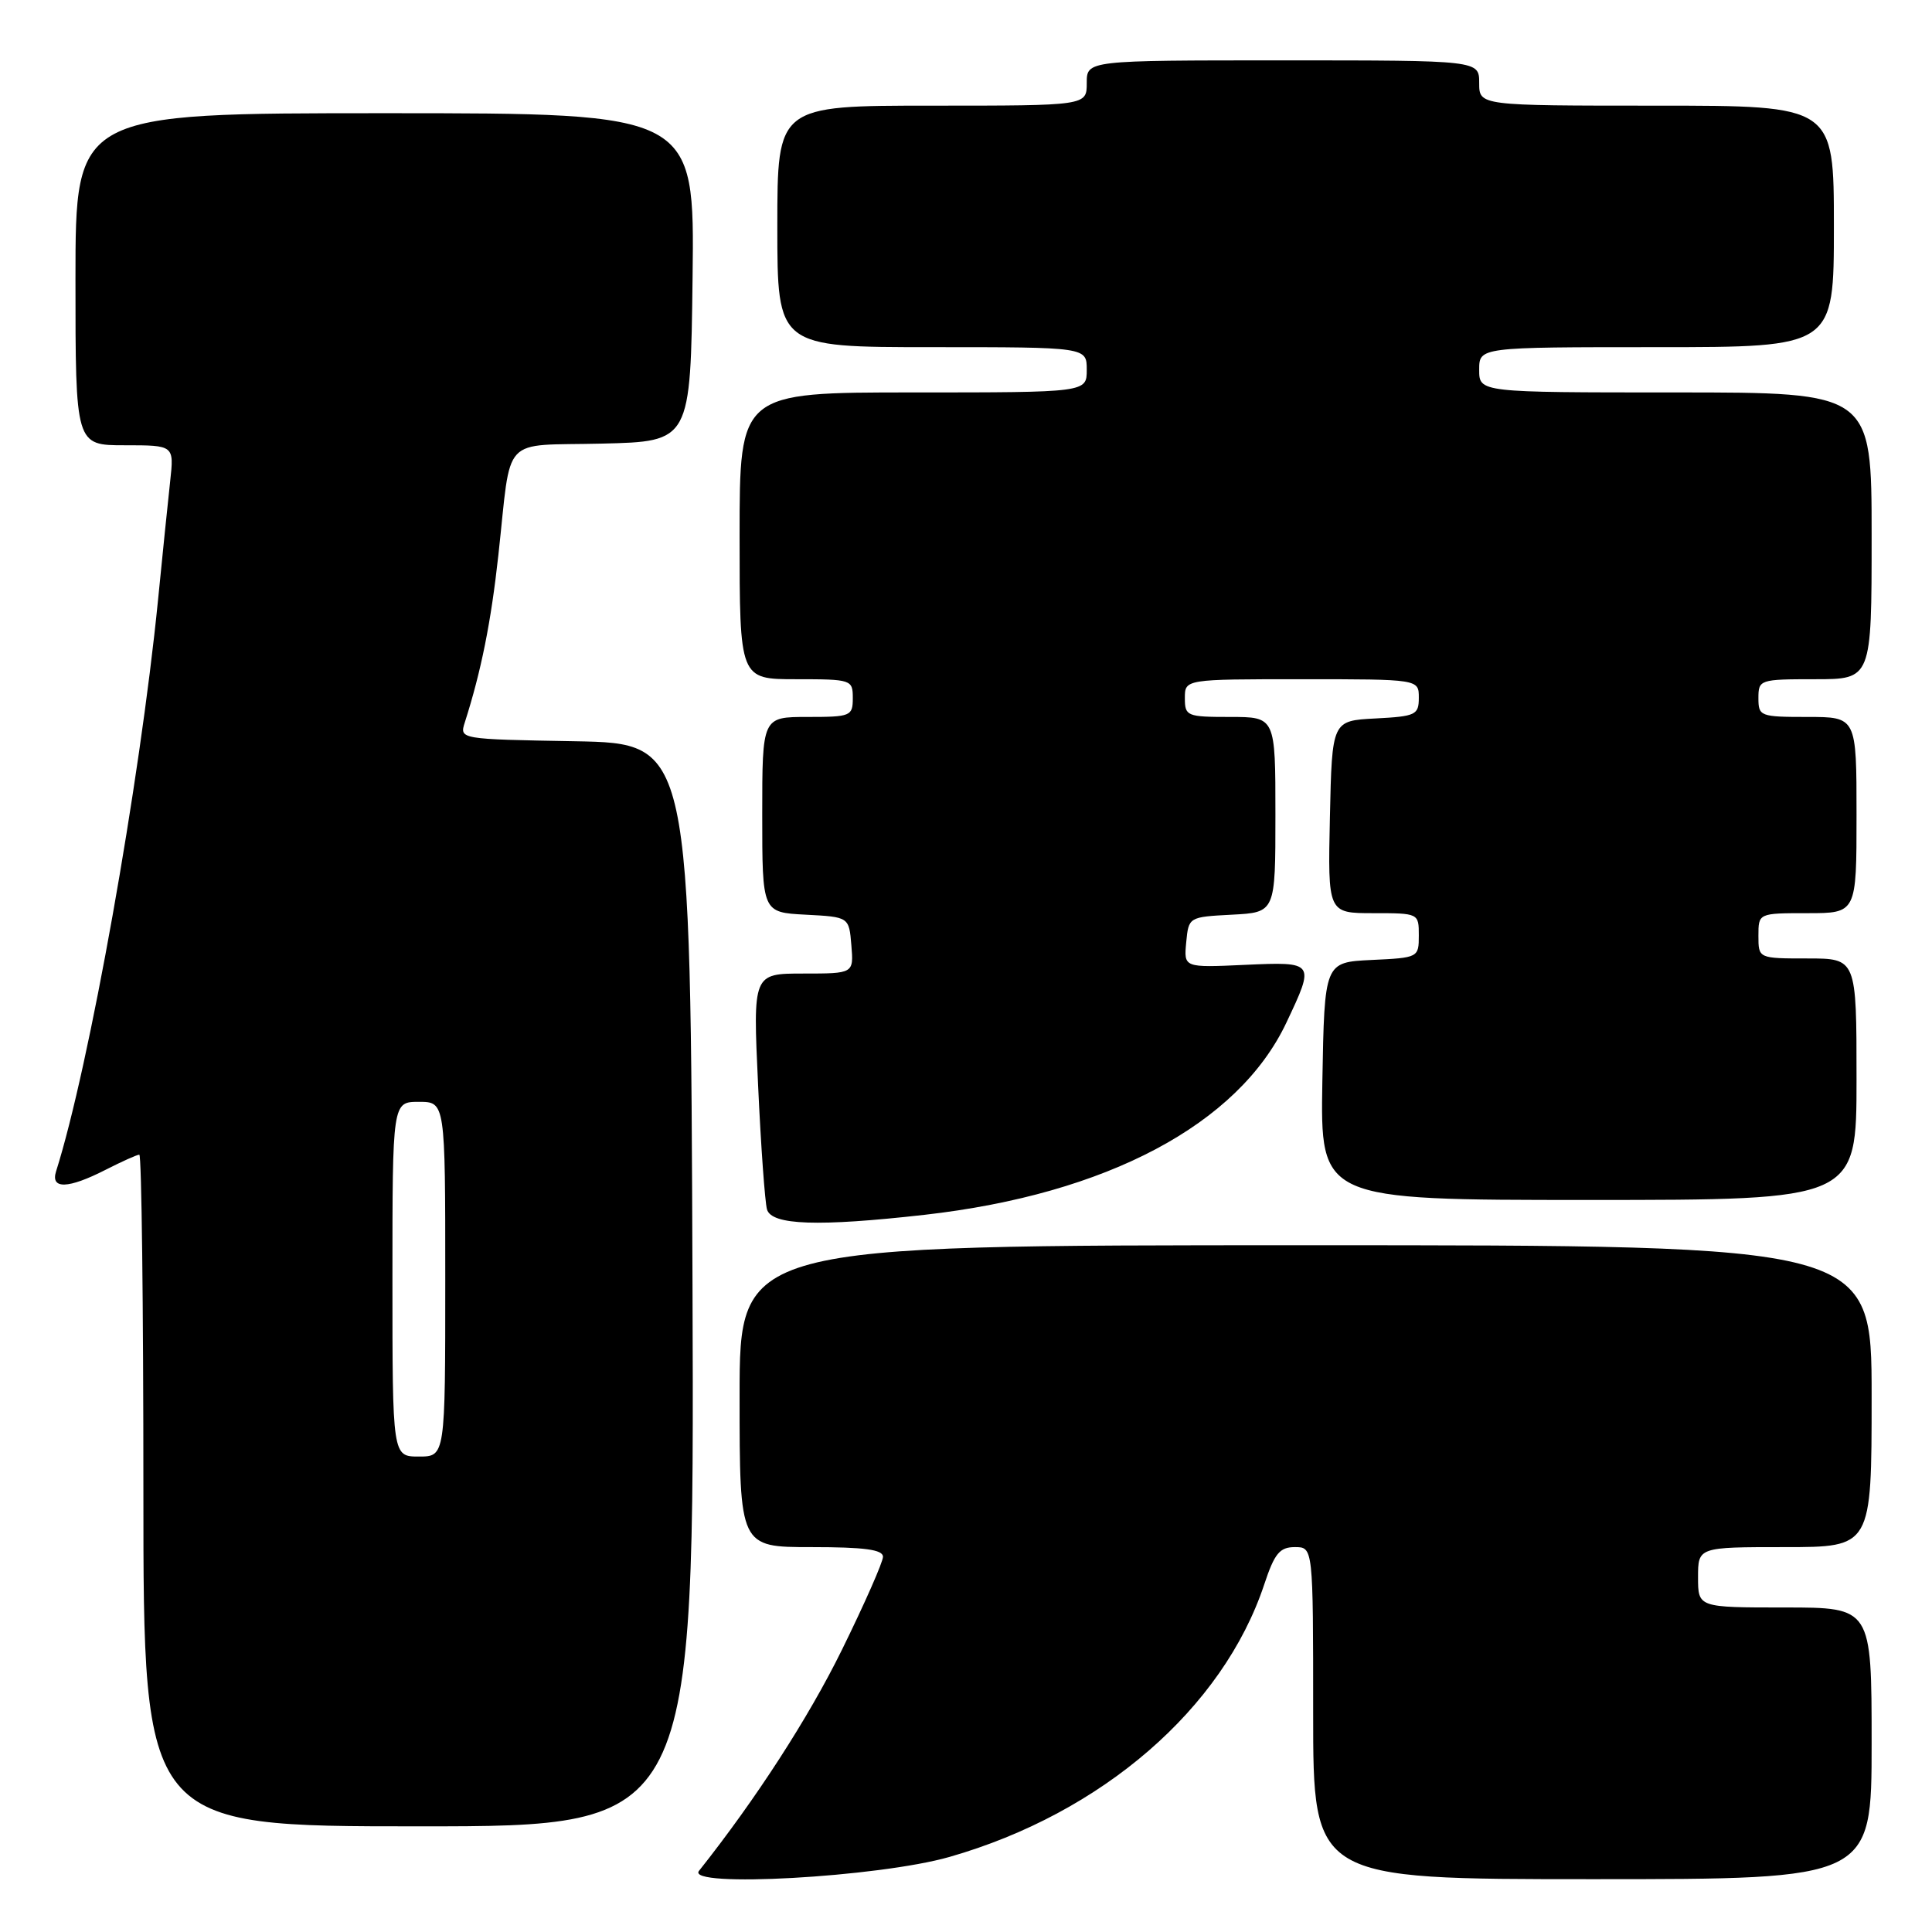 <?xml version="1.0" encoding="UTF-8" standalone="no"?>
<!DOCTYPE svg PUBLIC "-//W3C//DTD SVG 1.1//EN" "http://www.w3.org/Graphics/SVG/1.1/DTD/svg11.dtd" >
<svg xmlns="http://www.w3.org/2000/svg" xmlns:xlink="http://www.w3.org/1999/xlink" version="1.1" viewBox="0 0 256 256">
 <g >
 <path fill="currentColor"
d=" M 125.82 246.05 C 146.01 240.27 162.06 226.37 167.52 209.94 C 168.88 205.83 169.57 205.00 171.58 205.00 C 174.00 205.00 174.00 205.00 174.00 227.00 C 174.00 249.00 174.00 249.00 211.00 249.00 C 248.00 249.00 248.00 249.00 248.00 231.00 C 248.00 213.00 248.00 213.00 236.50 213.00 C 225.00 213.00 225.00 213.00 225.00 209.00 C 225.00 205.00 225.00 205.00 236.50 205.00 C 248.00 205.00 248.00 205.00 248.00 185.00 C 248.00 165.00 248.00 165.00 173.00 165.00 C 98.00 165.00 98.00 165.00 98.00 185.00 C 98.00 205.00 98.00 205.00 107.50 205.00 C 114.54 205.00 117.00 205.33 117.00 206.28 C 117.00 206.98 114.55 212.53 111.56 218.61 C 107.12 227.64 100.15 238.41 92.62 247.90 C 90.82 250.17 116.44 248.74 125.82 246.05 Z  M 91.76 170.25 C 91.50 98.50 91.50 98.50 76.19 98.22 C 60.88 97.95 60.88 97.95 61.59 95.72 C 63.76 88.93 65.06 82.46 66.04 73.52 C 67.82 57.37 66.20 59.11 79.76 58.78 C 91.50 58.50 91.50 58.50 91.77 36.75 C 92.04 15.00 92.04 15.00 51.02 15.00 C 10.00 15.00 10.00 15.00 10.00 37.00 C 10.00 59.00 10.00 59.00 16.53 59.00 C 23.07 59.00 23.07 59.00 22.55 63.75 C 22.26 66.36 21.54 73.45 20.94 79.50 C 18.52 103.78 11.81 141.43 7.43 155.21 C 6.67 157.61 9.03 157.54 14.00 155.00 C 16.16 153.90 18.16 153.00 18.46 153.00 C 18.76 153.00 19.00 173.02 19.00 197.50 C 19.00 242.00 19.00 242.00 55.51 242.00 C 92.01 242.00 92.01 242.00 91.76 170.25 Z  M 122.50 160.97 C 146.64 158.24 164.08 148.99 170.45 135.51 C 174.26 127.45 174.25 127.43 164.93 127.85 C 156.86 128.22 156.86 128.22 157.18 124.86 C 157.50 121.51 157.52 121.50 163.25 121.20 C 169.00 120.90 169.00 120.90 169.00 107.95 C 169.00 95.00 169.00 95.00 163.00 95.00 C 157.27 95.00 157.00 94.89 157.00 92.50 C 157.00 90.00 157.00 90.00 172.50 90.00 C 188.00 90.00 188.00 90.00 188.00 92.45 C 188.00 94.73 187.60 94.92 182.25 95.20 C 176.50 95.50 176.50 95.50 176.22 108.25 C 175.94 121.00 175.94 121.00 181.97 121.00 C 187.98 121.00 188.00 121.01 188.00 123.95 C 188.00 126.88 187.94 126.91 181.75 127.20 C 175.50 127.50 175.50 127.50 175.22 143.25 C 174.95 159.00 174.95 159.00 210.47 159.00 C 246.00 159.00 246.00 159.00 246.00 143.00 C 246.00 127.00 246.00 127.00 239.50 127.00 C 233.00 127.00 233.00 127.00 233.00 124.00 C 233.00 121.00 233.00 121.00 239.50 121.00 C 246.00 121.00 246.00 121.00 246.00 108.00 C 246.00 95.00 246.00 95.00 239.50 95.00 C 233.23 95.00 233.00 94.91 233.00 92.50 C 233.00 90.06 233.17 90.00 240.50 90.00 C 248.00 90.00 248.00 90.00 248.00 71.00 C 248.00 52.00 248.00 52.00 222.00 52.00 C 196.00 52.00 196.00 52.00 196.00 49.00 C 196.00 46.00 196.00 46.00 219.50 46.00 C 243.00 46.00 243.00 46.00 243.00 30.00 C 243.00 14.00 243.00 14.00 219.50 14.00 C 196.00 14.00 196.00 14.00 196.00 11.00 C 196.00 8.00 196.00 8.00 170.00 8.00 C 144.00 8.00 144.00 8.00 144.00 11.00 C 144.00 14.00 144.00 14.00 123.50 14.00 C 103.00 14.00 103.00 14.00 103.00 30.00 C 103.00 46.00 103.00 46.00 123.50 46.00 C 144.00 46.00 144.00 46.00 144.00 49.00 C 144.00 52.00 144.00 52.00 121.00 52.00 C 98.00 52.00 98.00 52.00 98.00 71.00 C 98.00 90.00 98.00 90.00 105.50 90.00 C 112.83 90.00 113.00 90.06 113.00 92.50 C 113.00 94.89 112.73 95.00 107.00 95.00 C 101.00 95.00 101.00 95.00 101.00 107.95 C 101.00 120.90 101.00 120.90 106.75 121.20 C 112.50 121.50 112.50 121.50 112.81 125.25 C 113.12 129.00 113.12 129.00 106.44 129.00 C 99.76 129.00 99.76 129.00 100.45 143.75 C 100.82 151.86 101.36 159.29 101.63 160.25 C 102.23 162.35 108.41 162.56 122.50 160.97 Z  M 52.00 169.50 C 52.00 146.00 52.00 146.00 55.50 146.00 C 59.00 146.00 59.00 146.00 59.00 169.50 C 59.00 193.00 59.00 193.00 55.50 193.00 C 52.00 193.00 52.00 193.00 52.00 169.50 Z "/>
</g>
</svg>